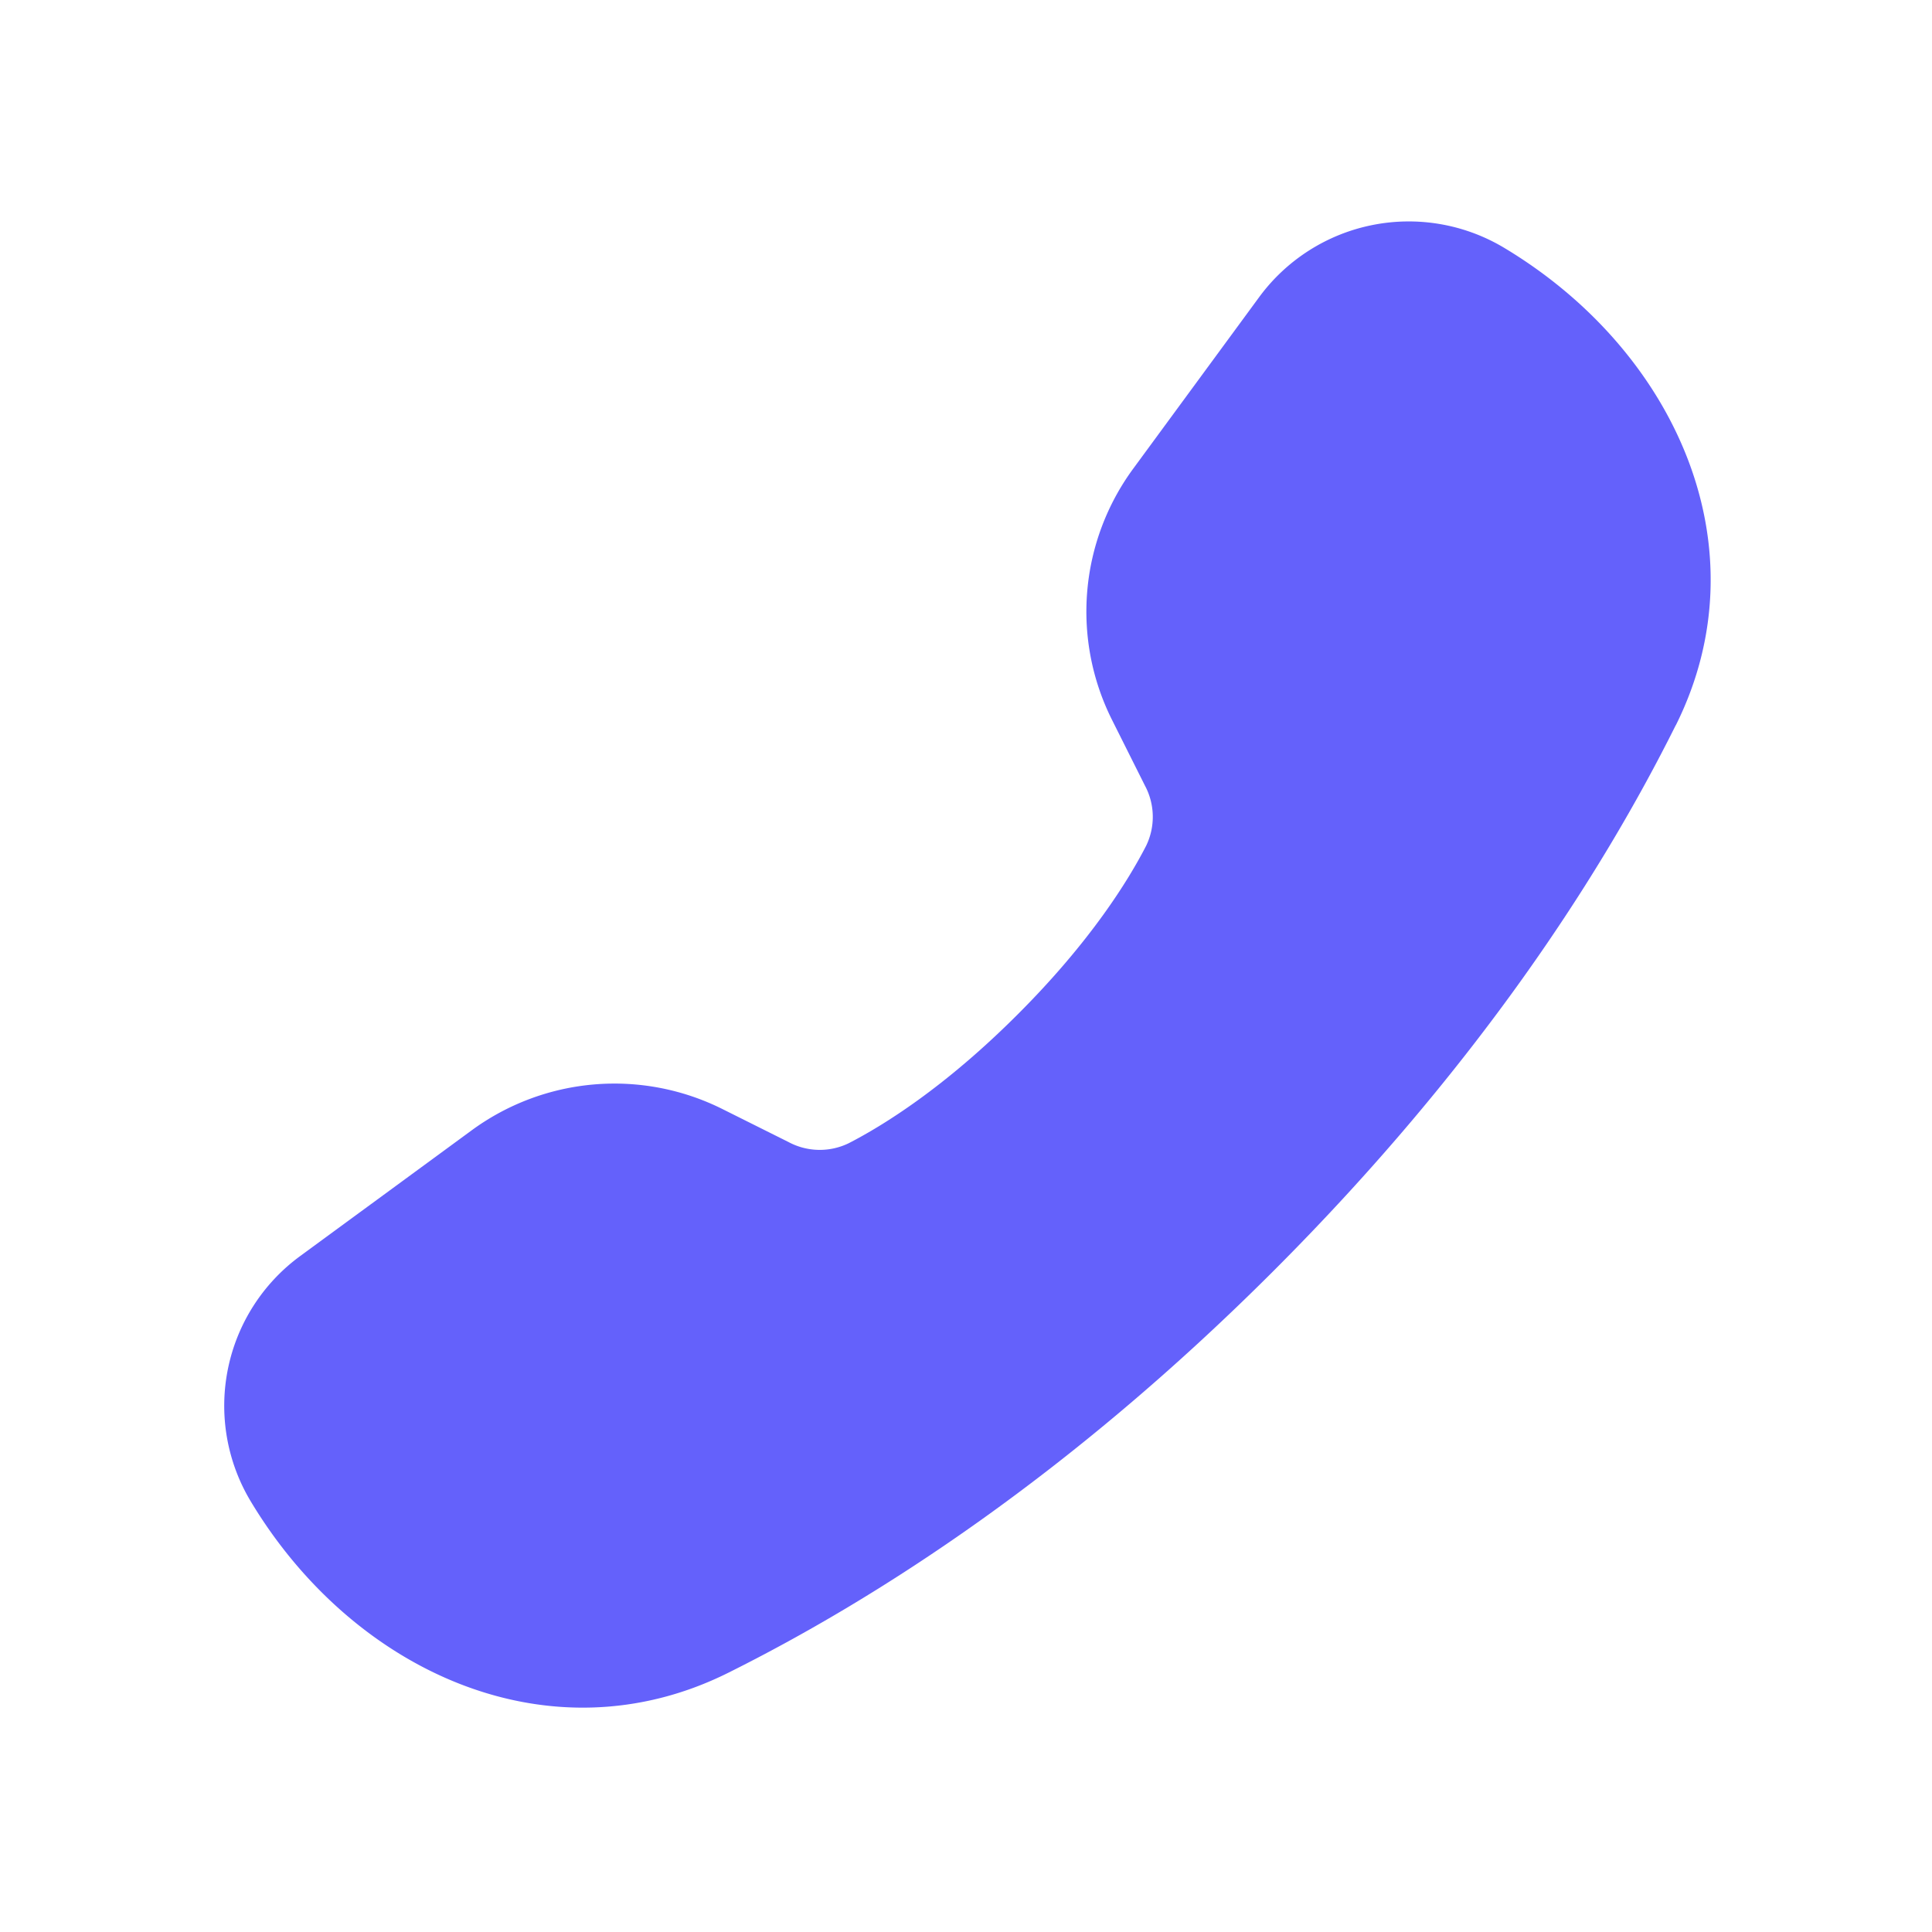 <svg width="20" height="20" viewBox="0 0 20 20" fill="none" xmlns="http://www.w3.org/2000/svg">
    <path d="M17.348 7.508c.92-1.845-.009-3.882-1.776-4.942a1.922 1.922 0 0 0-2.538.511L11.73 4.853a2.5 2.5 0 0 0-.22 2.596l.342.683a.685.685 0 0 1 .013.623c-.184.358-.576.993-1.332 1.748-.756.756-1.39 1.148-1.748 1.332a.685.685 0 0 1-.623-.013l-.683-.341a2.5 2.5 0 0 0-2.596.22l-1.776 1.302a1.921 1.921 0 0 0-.512 2.538c1.061 1.768 3.098 2.695 4.943 1.776 1.555-.775 3.542-2.057 5.647-4.162 2.104-2.105 3.387-4.092 4.162-5.647z" fill="#6461FB"/>
</svg>
